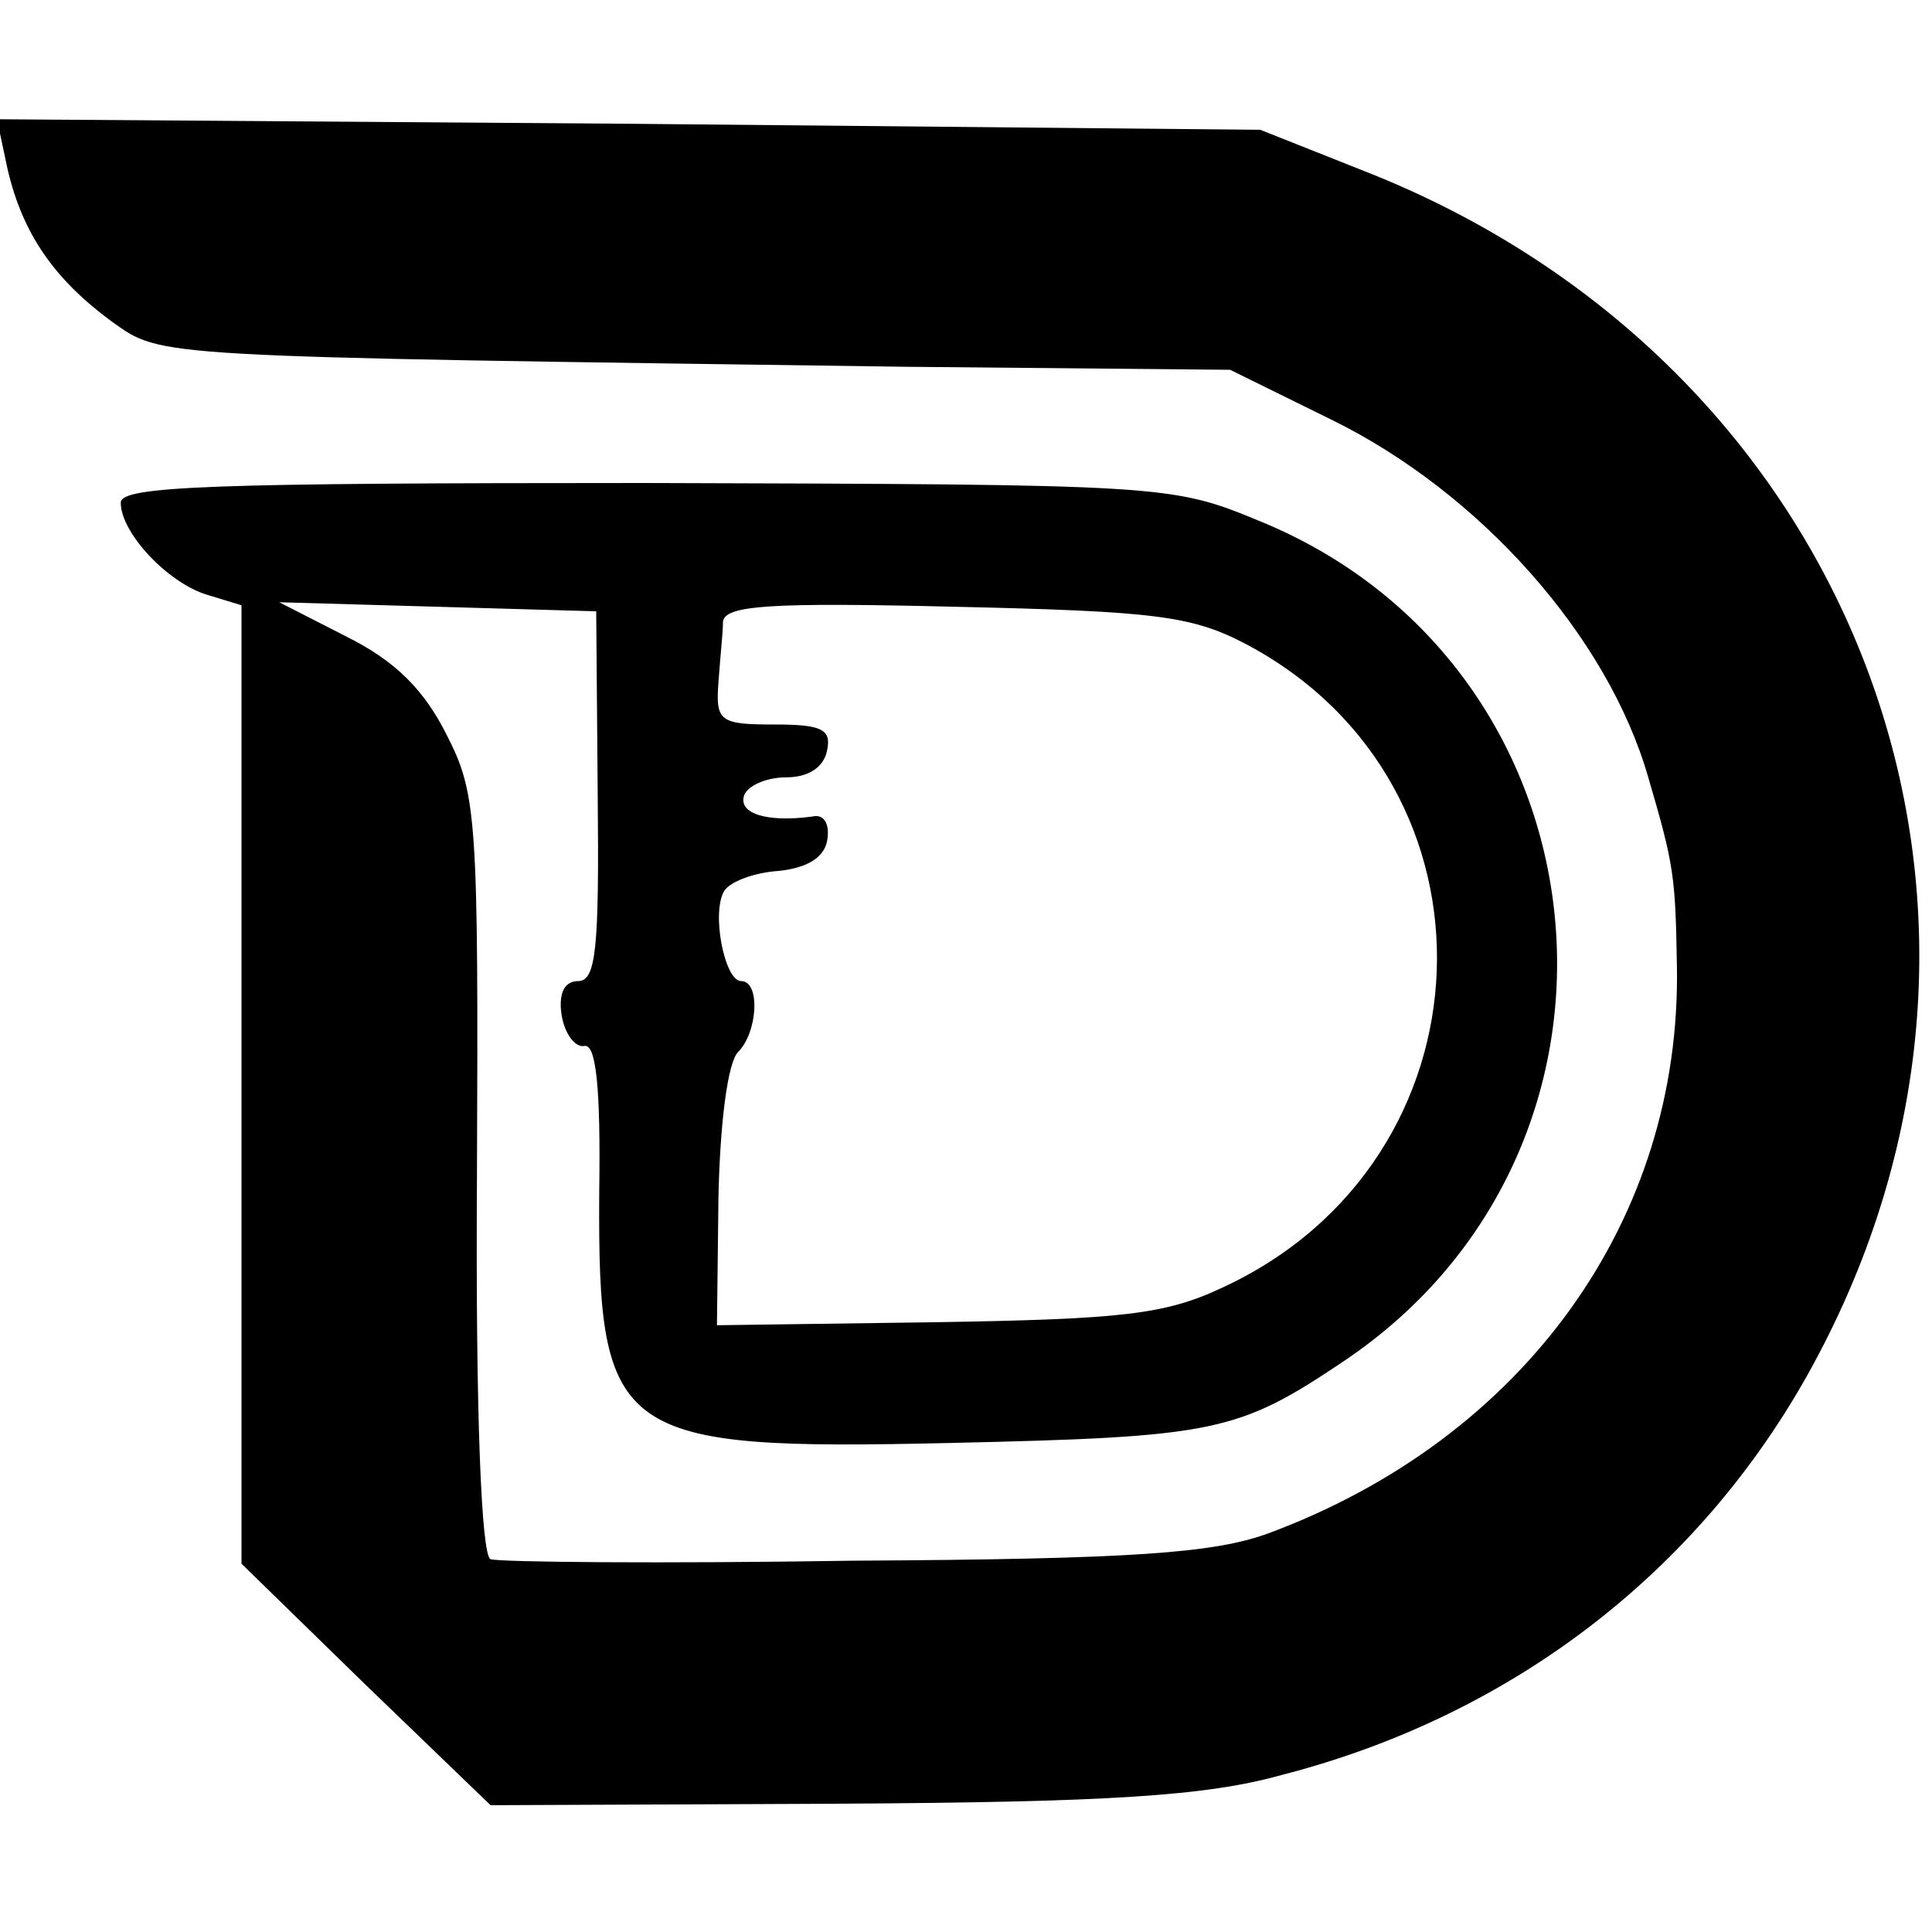 <?xml version="1.0" standalone="no"?>
<!DOCTYPE svg PUBLIC "-//W3C//DTD SVG 20010904//EN"
 "http://www.w3.org/TR/2001/REC-SVG-20010904/DTD/svg10.dtd">
<svg version="1.0" xmlns="http://www.w3.org/2000/svg"
 width="128pt" height="128pt" viewBox="0 0 128 128"
 preserveAspectRatio="xMidYMid meet">
<g transform="translate(0,128) scale(0.1,-0.1)"
fill="#000000" stroke="none">
<path d="M5 1168 c10 -43 31 -73 69 -101 34 -24 22 -23 526 -30 l215 -2 67
-33 c98 -48 183 -143 210 -237 17 -58 18 -65 19 -125 3 -168 -101 -313 -271
-376 -36 -13 -89 -17 -275 -18 -126 -2 -234 -1 -240 1 -6 2 -10 95 -9 254 1
236 0 253 -20 292 -15 30 -34 49 -66 65 l-45 23 105 -3 105 -3 1 -122 c1 -101
-1 -123 -13 -123 -9 0 -13 -8 -11 -22 2 -13 9 -22 15 -21 8 2 11 -28 10 -97
-1 -163 11 -171 233 -166 175 4 190 7 260 54 212 142 180 461 -56 557 -58 24
-63 24 -406 25 -288 0 -348 -2 -348 -13 0 -20 31 -53 57 -61 l23 -7 0 -318 0
-317 82 -80 83 -80 230 1 c179 1 244 5 294 19 156 40 282 139 355 277 161 303
24 659 -301 786 l-68 27 -418 4 -419 3 7 -33z m821 -315 c175 -93 166 -342
-16 -426 -38 -18 -67 -21 -190 -23 l-145 -2 1 85 c1 48 6 89 13 96 13 13 15
47 2 47 -11 0 -20 46 -11 60 4 6 20 12 36 13 19 2 30 9 32 20 2 11 -2 18 -10
16 -30 -4 -49 2 -45 14 2 6 14 12 28 12 15 0 25 7 27 18 3 14 -4 17 -35 17
-36 0 -39 2 -37 28 1 15 3 33 3 40 1 11 31 13 154 10 133 -3 157 -6 193 -25z"/>
</g>
</svg>
